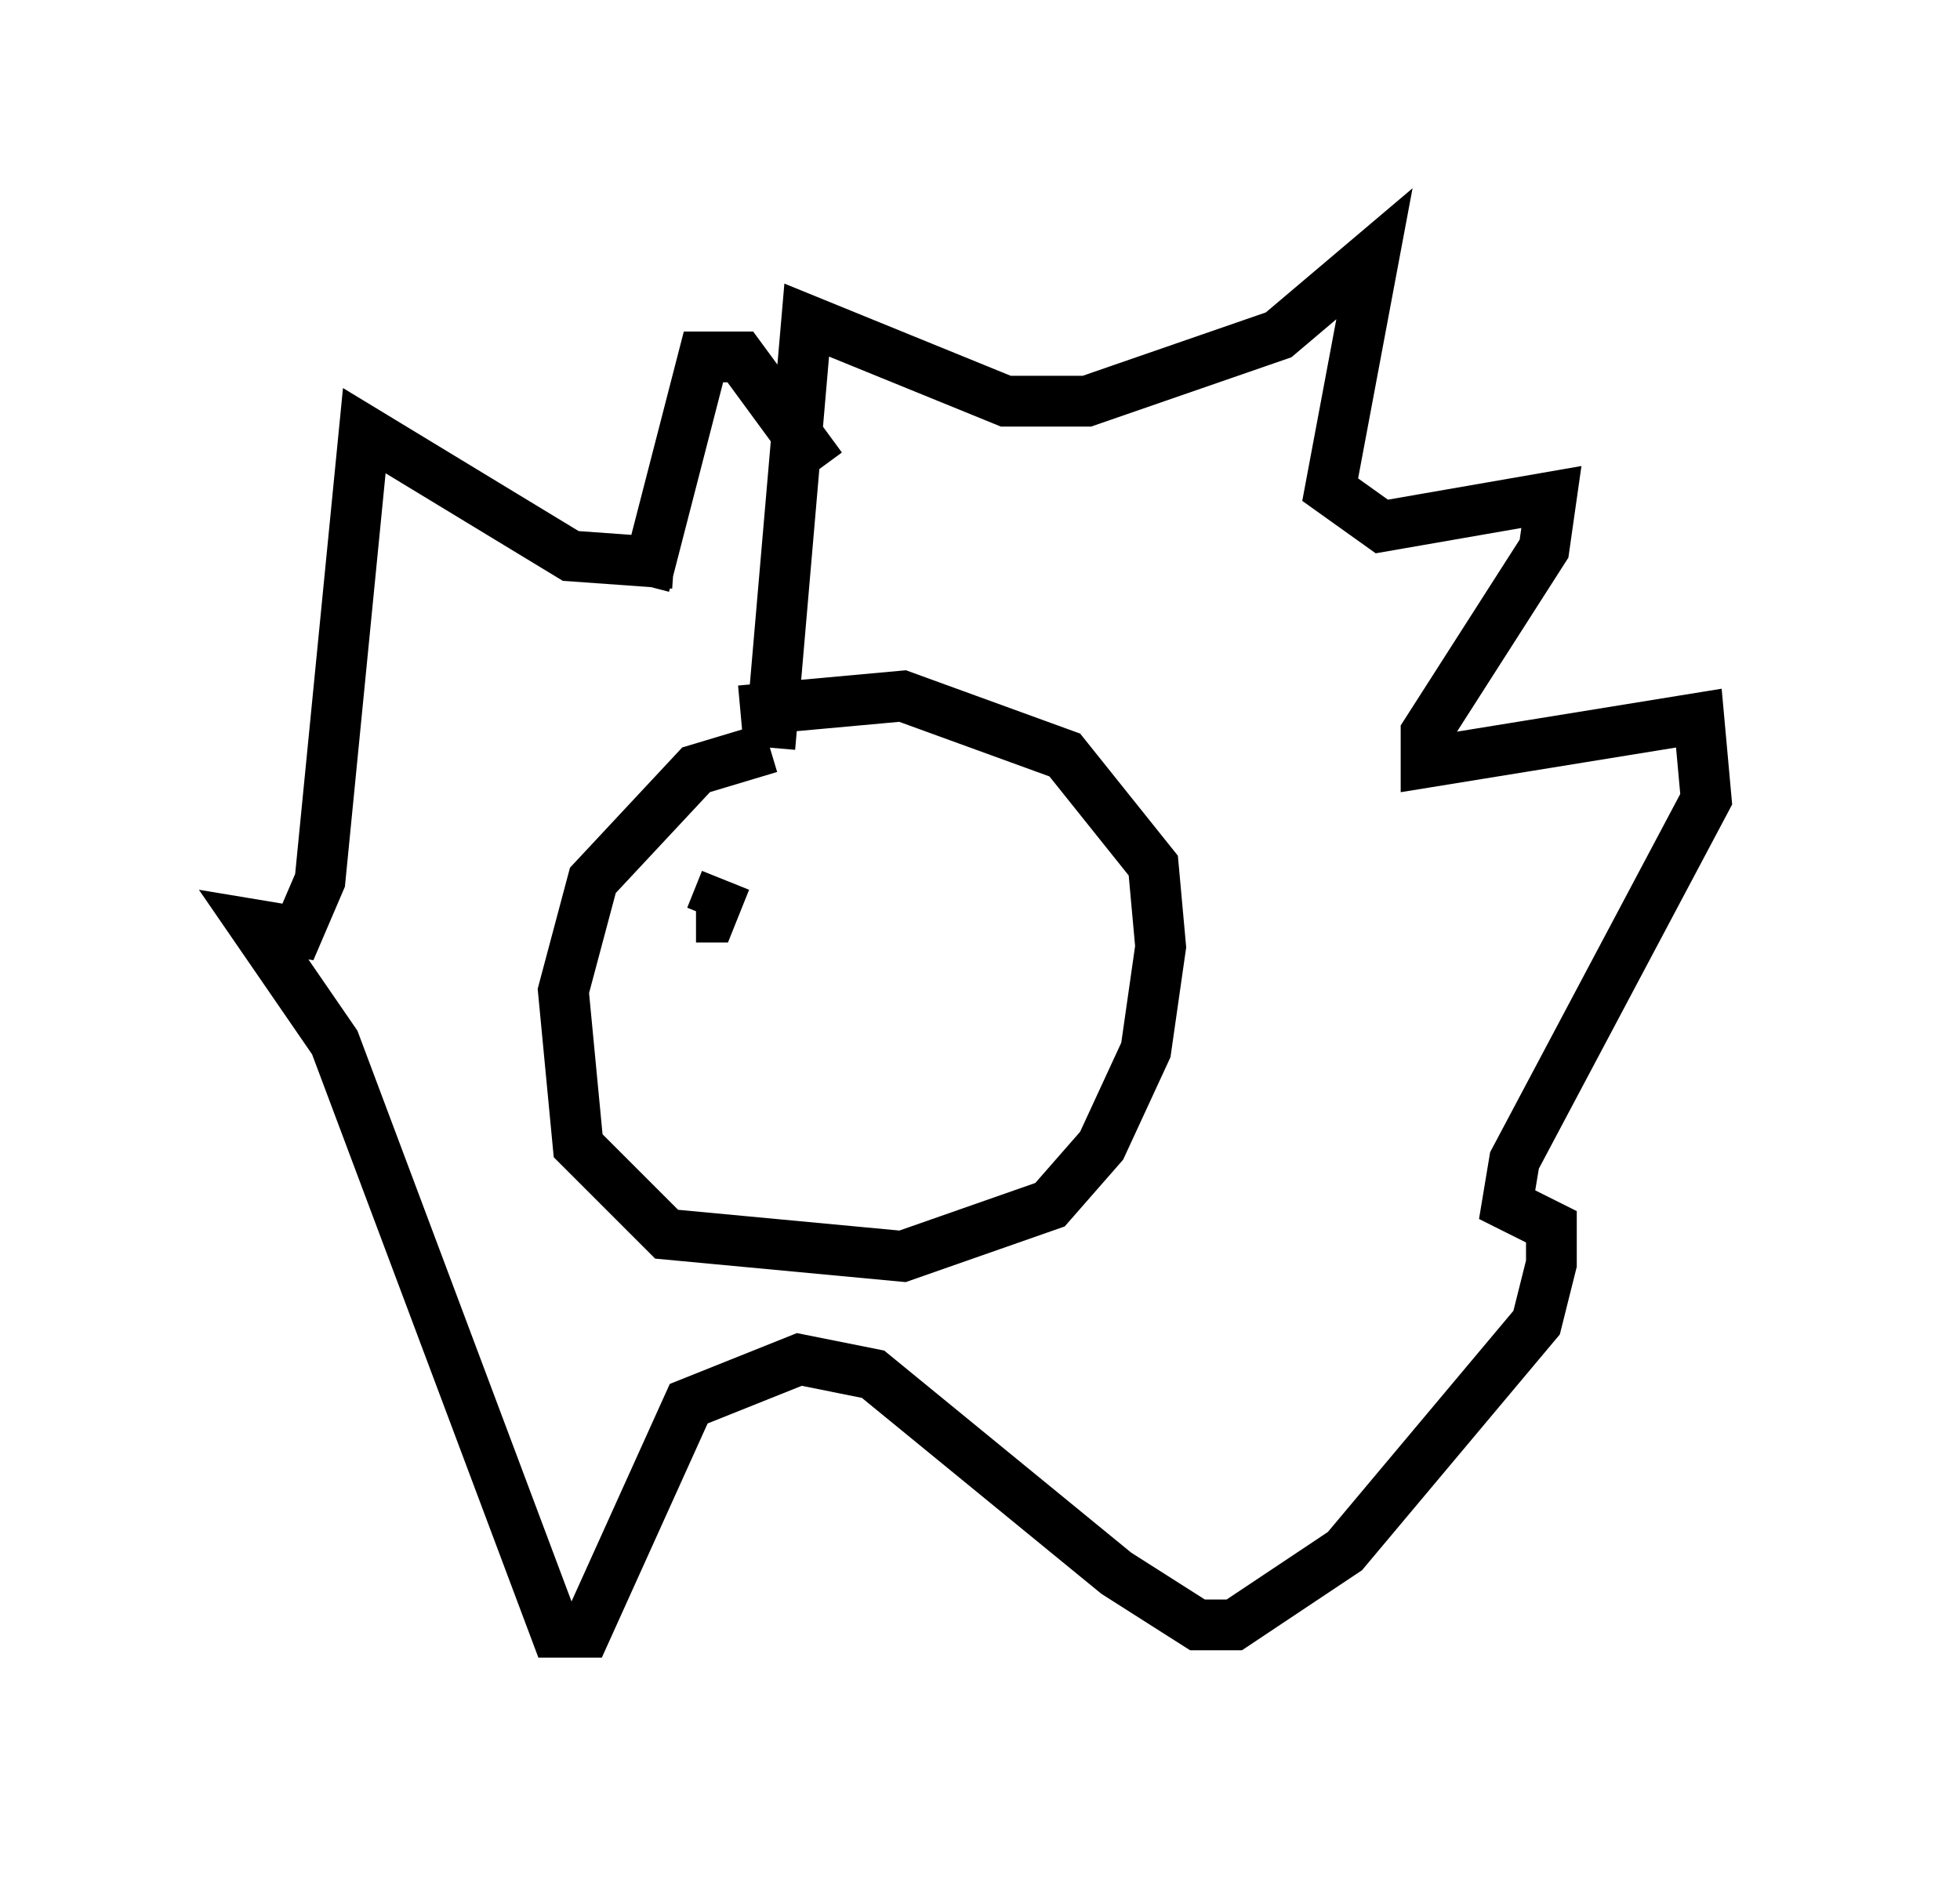 <?xml version="1.0" encoding="utf-8" ?>
<svg baseProfile="full" height="37.162" version="1.1" width="38.614" xmlns="http://www.w3.org/2000/svg" xmlns:ev="http://www.w3.org/2001/xml-events" xmlns:xlink="http://www.w3.org/1999/xlink"><defs /><rect fill="white" height="37.162" width="38.614" x="0" y="0" /><path d="M16.765, 14.732 m-1.598, 0.0 l-1.453, 0.436 -2.034, 2.179 l-0.581, 2.179 0.291, 3.05 l1.743, 1.743 4.648, 0.436 l2.905, -1.017 1.017, -1.162 l0.872, -1.888 0.291, -2.034 l-0.145, -1.598 -1.743, -2.179 l-3.196, -1.162 -3.196, 0.291 m0.581, 0.726 l0.726, -8.425 3.922, 1.598 l1.598, 0.0 3.777, -1.307 l1.888, -1.598 -0.872, 4.648 l1.017, 0.726 3.341, -0.581 l-0.145, 1.017 -2.324, 3.631 l0.0, 0.581 5.374, -0.872 l0.145, 1.598 -3.777, 7.117 l-0.145, 0.872 0.872, 0.436 l0.0, 0.726 -0.291, 1.162 l-3.777, 4.503 -2.179, 1.453 l-0.726, 0.0 -1.598, -1.017 l-4.793, -3.922 -1.453, -0.291 l-2.179, 0.872 -2.034, 4.503 l-0.581, 0.0 -4.358, -11.62 l-1.598, -2.324 0.872, 0.145 l0.436, -1.017 0.872, -8.86 l4.067, 2.469 2.034, 0.145 m-0.581, 0.436 l1.162, -4.503 0.726, 0.0 l1.598, 2.179 m-1.598, 8.715 l0.0, 0.0 m-0.291, -0.581 l-0.291, 0.726 -0.291, 0.0 m4.212, -0.726 l0.0, 0.0 " fill="none" stroke="black" stroke-width="1" /></svg>
